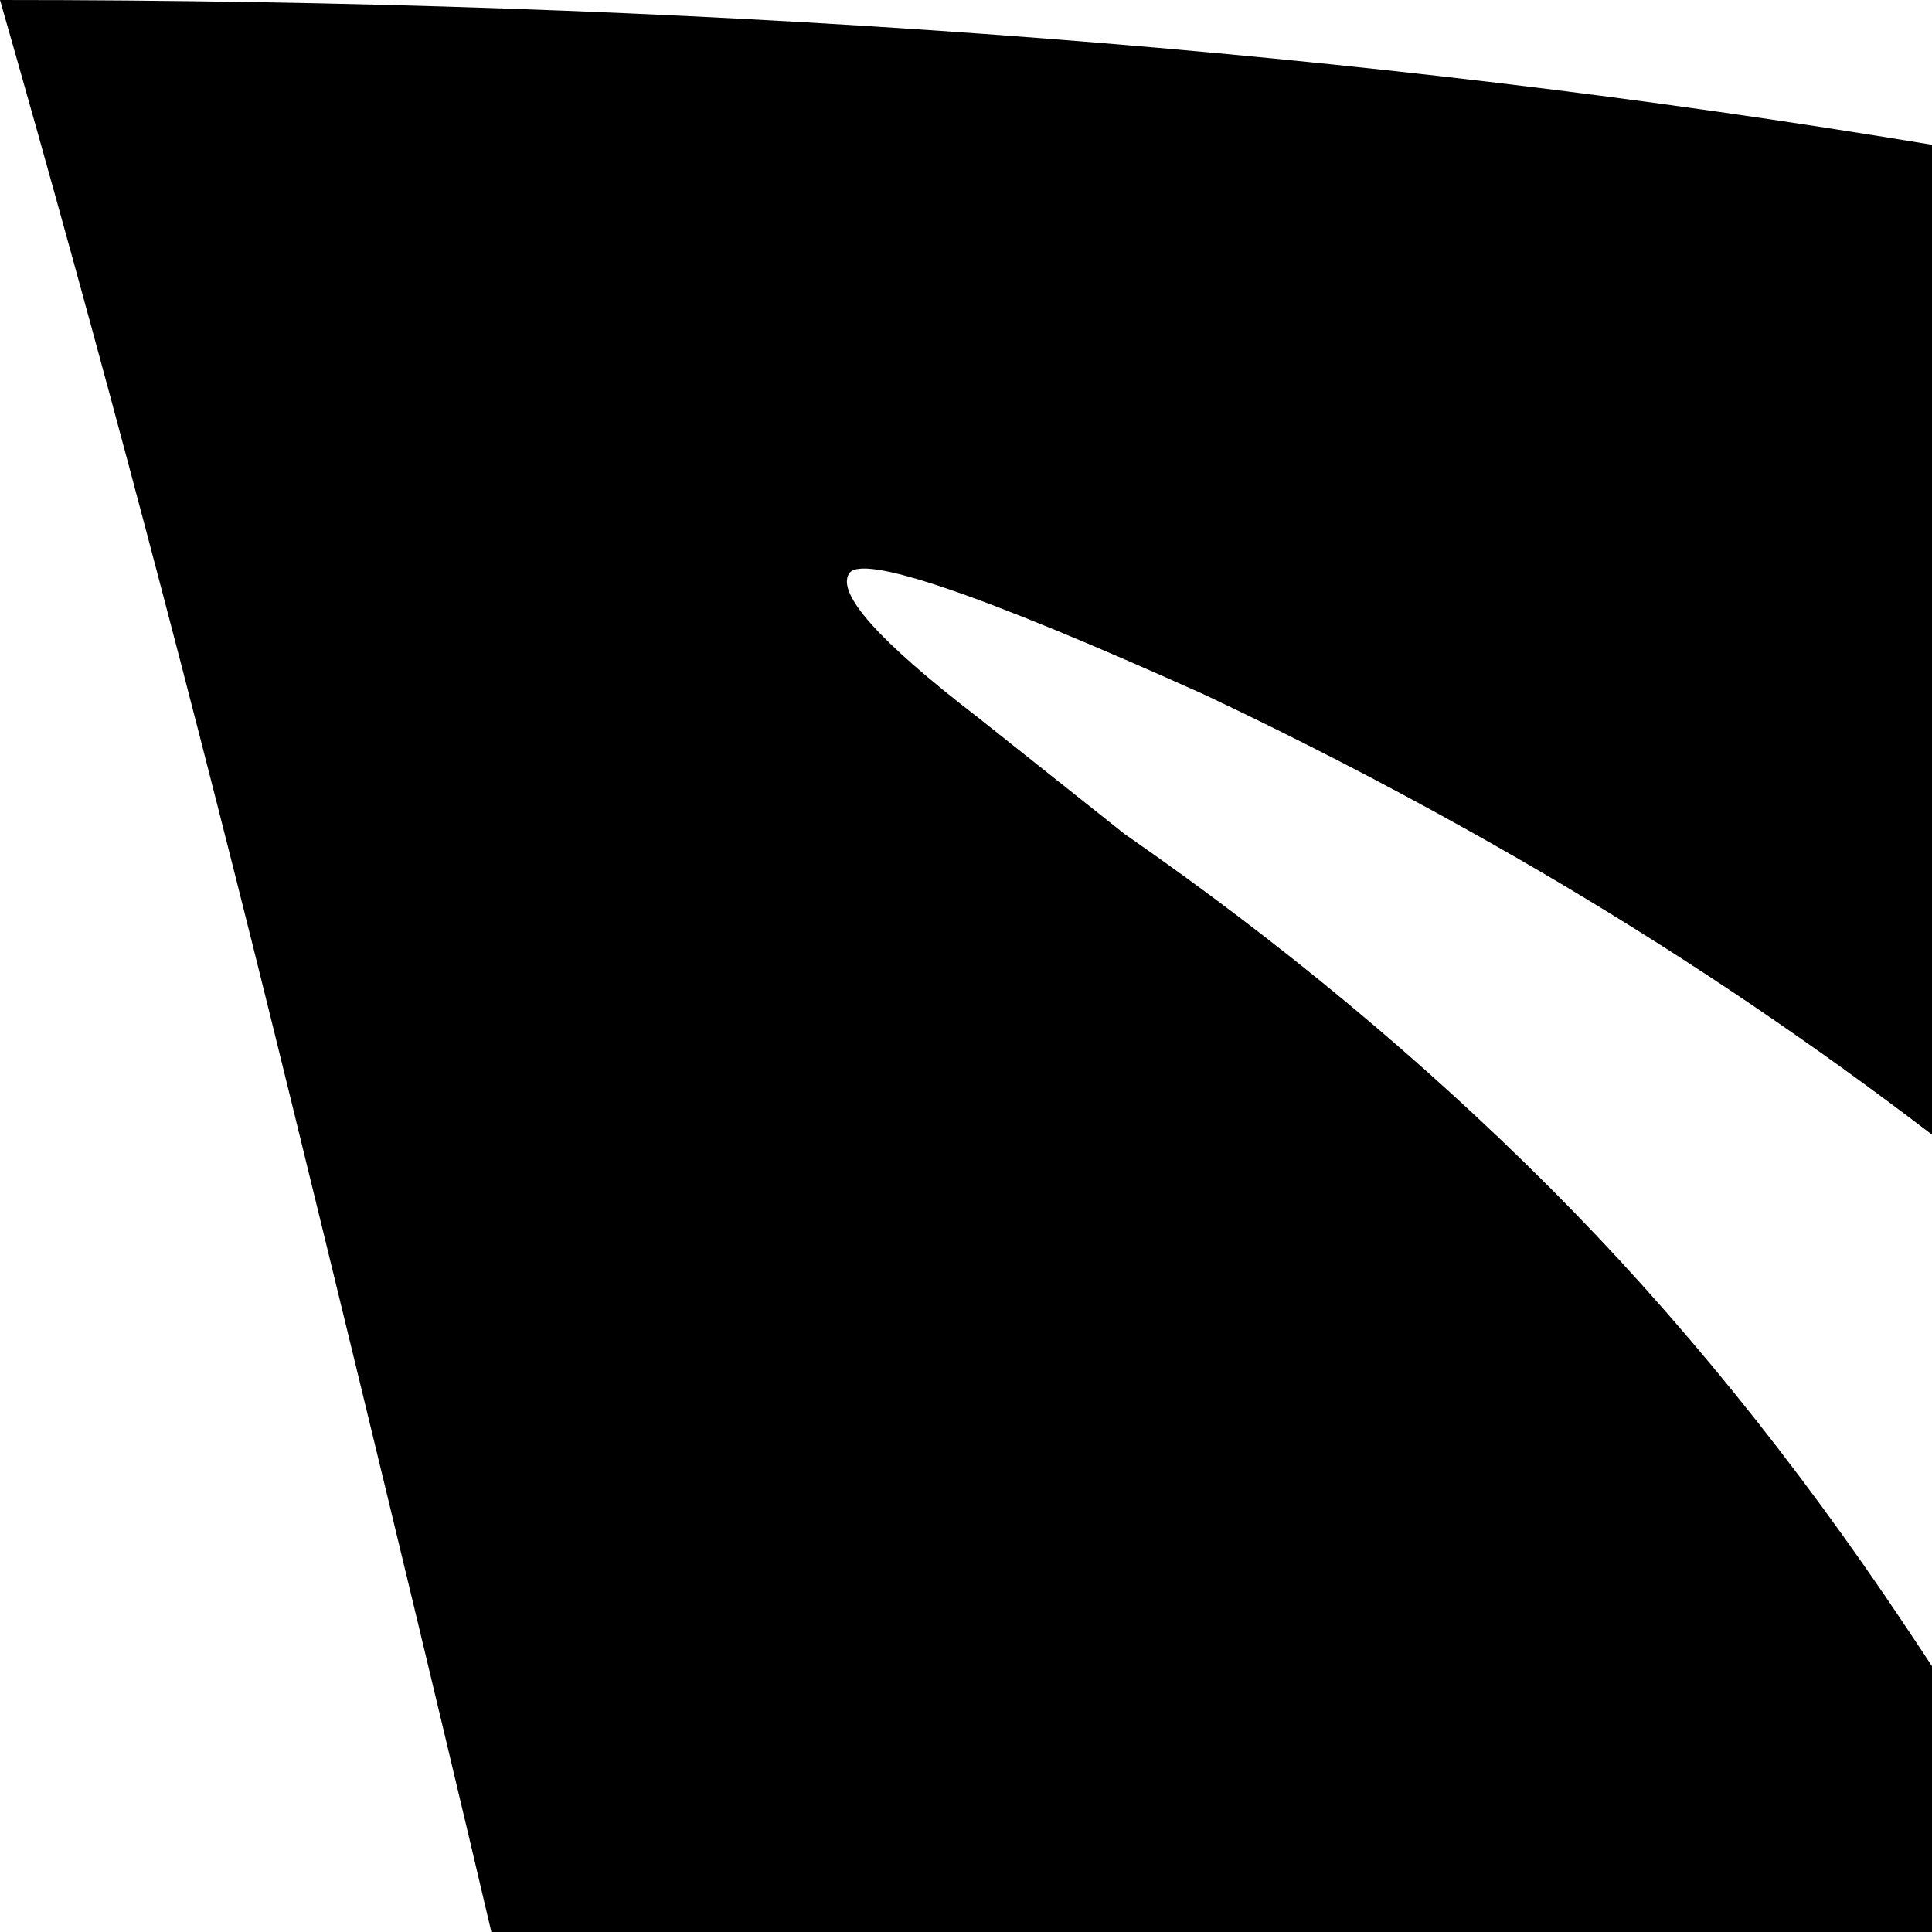 <svg xmlns="http://www.w3.org/2000/svg" version="1.1" viewBox="0 0 512 512" fill="currentColor"><path fill="currentColor" d="M896 816Q792 620 736 538Q597 336 389 220q-34-19-70-36q-89-40-94-32t34 38l39 31q62 43 112.5 93.5T505 431t70.5 113T646 675q9 17 13 25q44 84 84 153t98 154t115.5 150t131 123.5T1236 1371q153 66 154 60q1-3-49-37q-53-36-81-57q-77-58-179-211T896 816m-347 543q-76-60-132.5-125t-98-143.5t-71-154.5T189 750t-52-209t-60.5-252T0 0q273 0 497.5 36t379 92t271 144.5T1333 445t110 198.5t56 199.5t12.5 198.5t-9.5 173t-20 143.5t-13 107l323 327h-104l-281-285q-22 2-91.5 14t-121.5 19t-138 6t-160.5-17t-167.5-59t-179-111"/></svg>